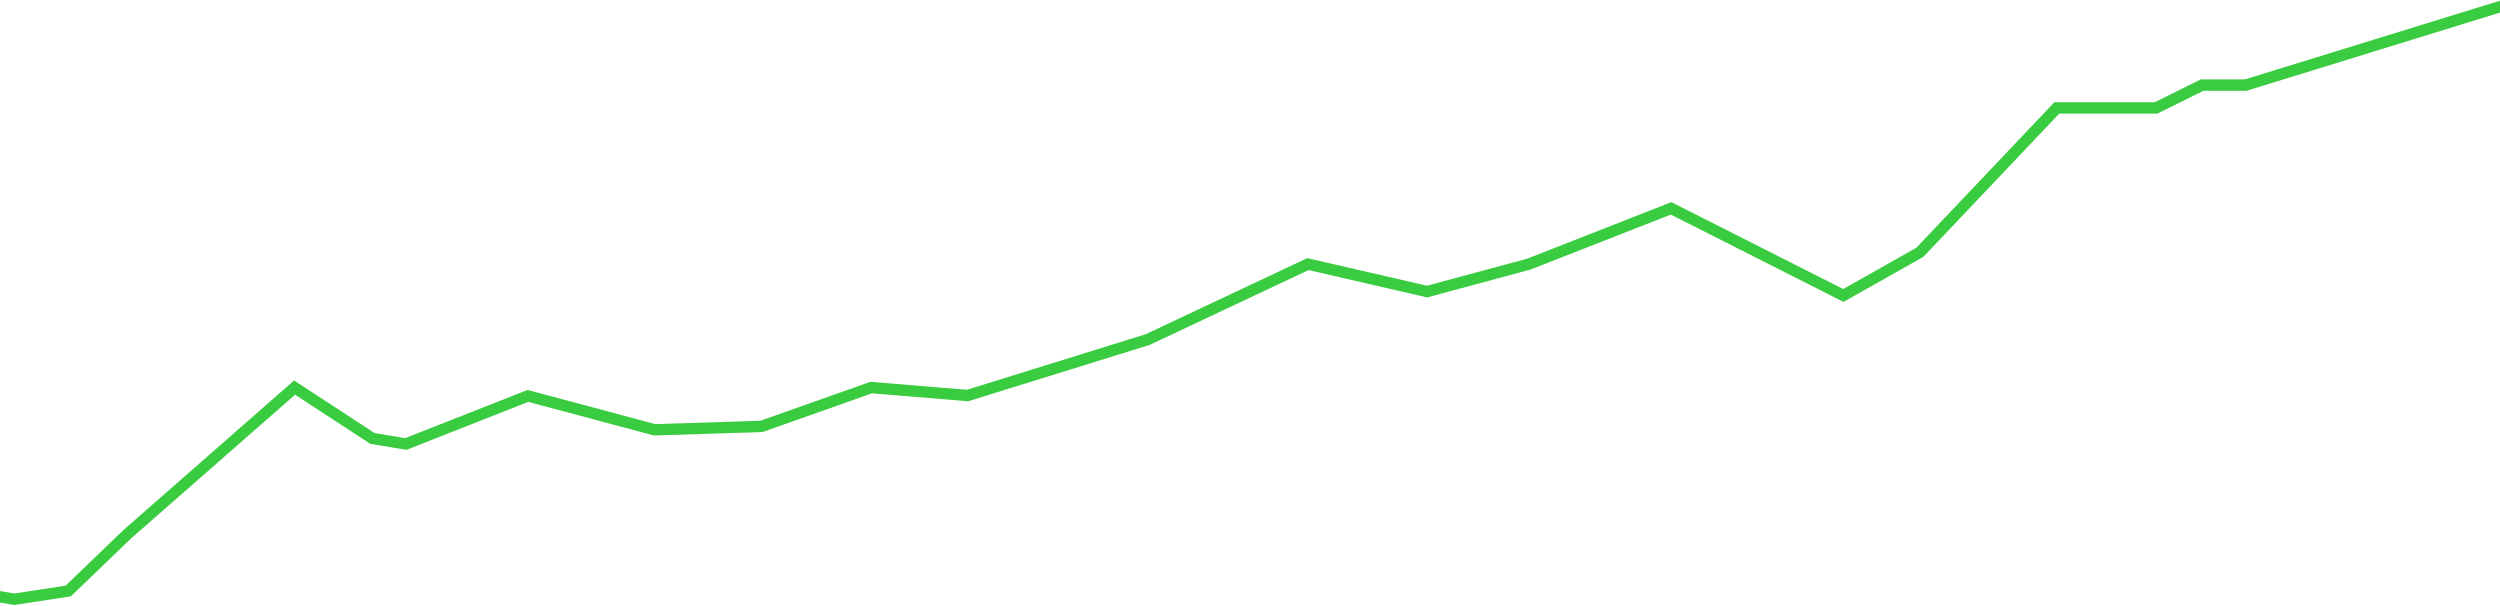 <?xml version="1.0" encoding="UTF-8"?>
<svg width="1320px" height="320px" viewBox="0 0 1320 320" version="1.1" xmlns="http://www.w3.org/2000/svg" xmlns:xlink="http://www.w3.org/1999/xlink">
    <!-- Generator: sketchtool 59.1 (101010) - https://sketch.com -->
    <title>CEE68369-83C1-4FFB-80AE-47B6D6A830D3</title>
    <desc>Created with sketchtool.</desc>
    <g id="Website" stroke="none" stroke-width="1" fill="none" fill-rule="evenodd">
        <g id="AlpineTEC" transform="translate(-60, -2466)" stroke="#3ACC40" stroke-width="6">
            <g id="Group-24" transform="translate(60, 2423)">
                <polyline id="Path" points="-60 377 -18.444 355.046 7.608 359.397 36.026 355.046 67.233 325.046 155.545 247.637 196.629 274.499 214.264 277.428 278.738 252.043 345.601 269.929 402.012 268.151 460 247.637 510.851 251.836 605.98 222.289 690.582 182.444 753.5 196.948 807.254 182.444 882.345 153.012 973.299 199.008 1013.679 176.21 1085.997 99.988 1138.398 99.988 1162.688 87.935 1185.723 87.935 1380 28"></polyline>
            </g>
        </g>
    </g>
</svg>